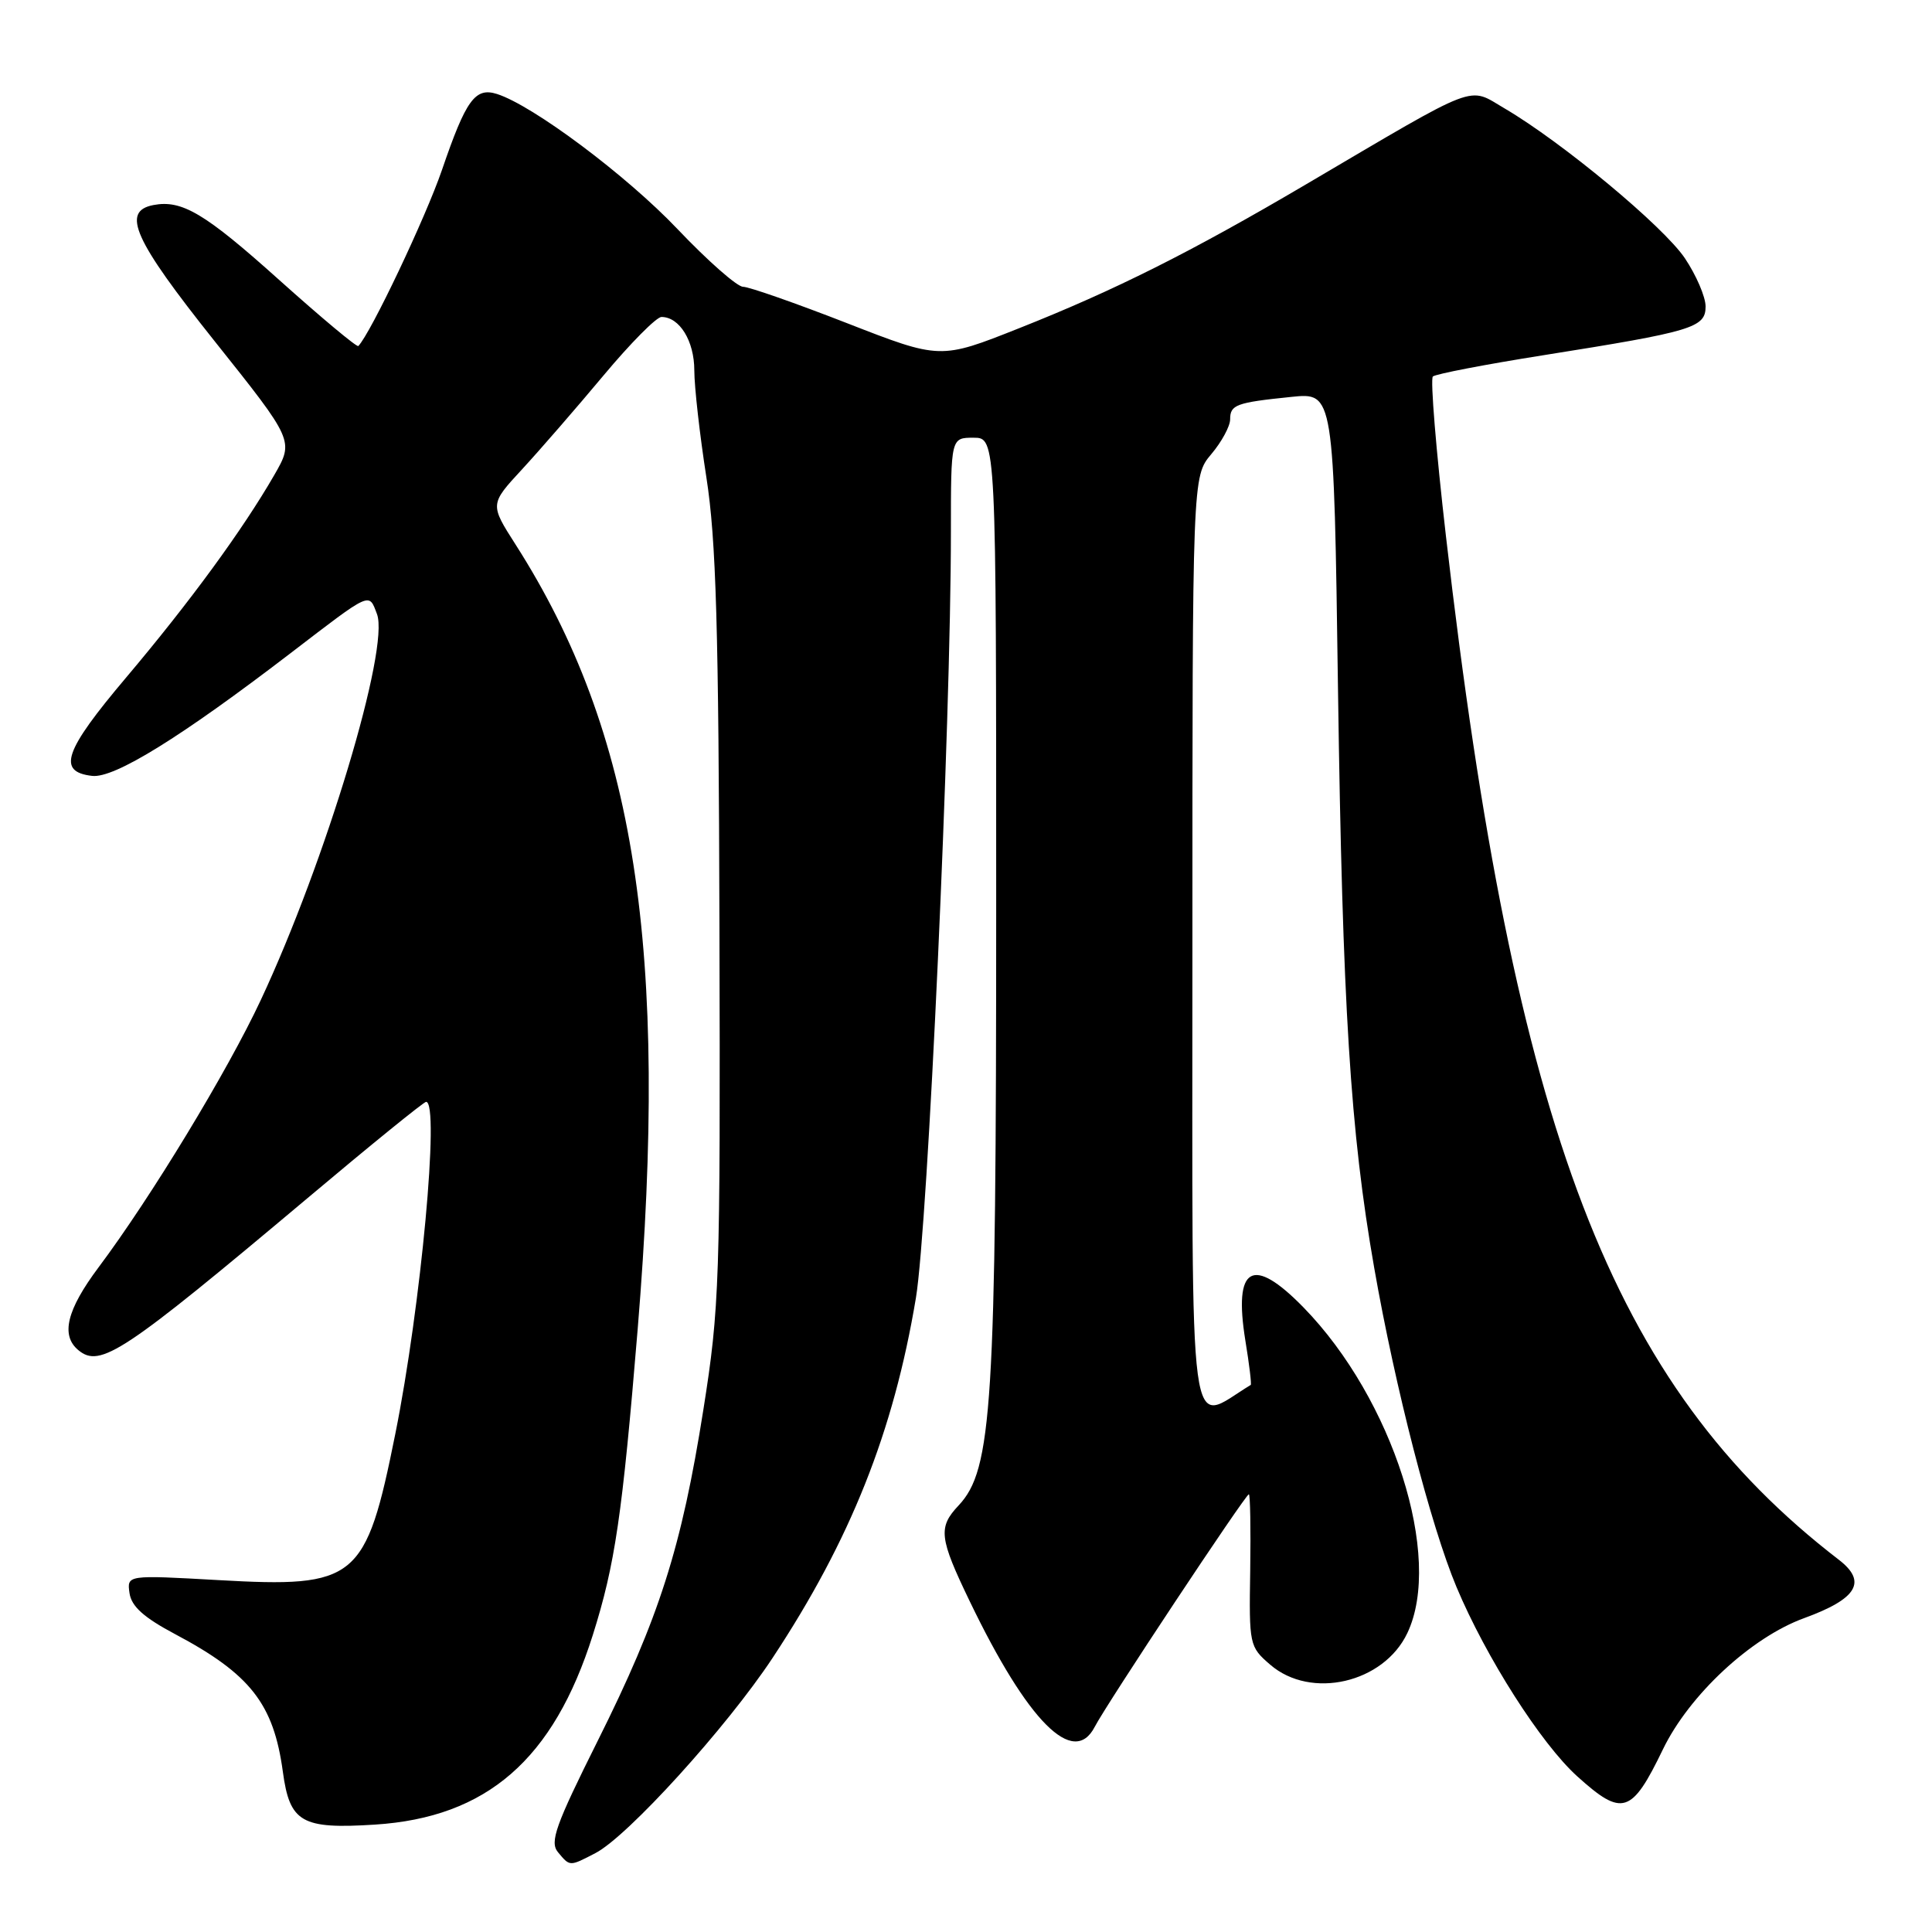 <?xml version="1.0" encoding="UTF-8" standalone="no"?>
<!DOCTYPE svg PUBLIC "-//W3C//DTD SVG 1.1//EN" "http://www.w3.org/Graphics/SVG/1.1/DTD/svg11.dtd" >
<svg xmlns="http://www.w3.org/2000/svg" xmlns:xlink="http://www.w3.org/1999/xlink" version="1.1" viewBox="0 0 256 256">
 <g >
 <path fill="currentColor"
d=" M 78.89 245.55 C 83.16 243.35 96.29 228.88 102.36 219.70 C 112.68 204.08 118.40 189.74 121.36 172.00 C 122.95 162.48 126.00 95.79 126.00 70.48 C 126.00 58.00 126.00 58.00 129.00 58.00 C 132.00 58.00 132.00 58.00 132.00 119.91 C 132.00 186.39 131.48 194.73 127.02 199.48 C 124.28 202.39 124.44 203.77 128.51 212.21 C 136.19 228.15 142.26 234.23 145.06 228.81 C 146.61 225.81 165.04 198.00 165.48 198.00 C 165.66 198.00 165.74 202.53 165.66 208.08 C 165.50 217.96 165.55 218.20 168.31 220.58 C 173.70 225.24 183.34 223.02 186.48 216.39 C 191.25 206.35 184.56 185.38 172.73 173.25 C 165.96 166.31 163.42 167.76 165.02 177.65 C 165.54 180.80 165.85 183.44 165.73 183.51 C 157.31 188.60 158.00 193.76 158.00 125.66 C 158.00 63.15 158.00 63.15 160.50 60.18 C 161.88 58.55 163.00 56.47 163.00 55.57 C 163.00 53.63 163.77 53.34 171.12 52.59 C 176.74 52.01 176.74 52.01 177.29 91.26 C 177.89 133.42 178.92 149.90 182.09 168.00 C 184.86 183.84 189.59 202.17 192.99 210.28 C 196.90 219.60 204.19 231.04 209.00 235.38 C 214.97 240.77 216.20 240.38 220.34 231.81 C 223.83 224.59 232.02 216.97 239.06 214.41 C 246.09 211.85 247.44 209.59 243.66 206.68 C 213.56 183.53 200.70 150.01 191.59 71.00 C 190.29 59.72 189.51 50.23 189.86 49.89 C 190.21 49.56 196.80 48.29 204.50 47.07 C 224.29 43.93 226.00 43.42 226.00 40.61 C 226.00 39.34 224.76 36.46 223.25 34.21 C 220.40 29.98 206.99 18.84 199.39 14.38 C 194.41 11.47 196.33 10.73 173.00 24.46 C 157.76 33.43 147.70 38.47 135.04 43.49 C 124.59 47.64 124.59 47.64 112.23 42.82 C 105.43 40.17 99.24 38.00 98.46 38.00 C 97.68 38.00 93.77 34.56 89.77 30.35 C 83.01 23.24 70.61 13.96 65.84 12.45 C 62.96 11.54 61.74 13.23 58.57 22.50 C 56.38 28.88 49.11 44.18 47.48 45.85 C 47.29 46.04 42.58 42.10 37.00 37.10 C 27.14 28.25 24.11 26.45 20.33 27.17 C 16.03 27.99 17.73 31.77 28.41 45.17 C 38.96 58.40 38.96 58.40 36.34 62.95 C 32.14 70.23 25.14 79.80 16.71 89.78 C 8.48 99.52 7.53 102.27 12.21 102.81 C 15.14 103.15 23.92 97.72 38.50 86.55 C 49.29 78.28 48.85 78.48 49.95 81.36 C 51.66 85.86 43.15 114.14 34.56 132.50 C 30.16 141.92 19.99 158.68 13.06 167.93 C 8.84 173.57 8.02 176.94 10.38 178.90 C 13.28 181.31 16.30 179.30 40.71 158.79 C 49.07 151.75 56.16 146.00 56.46 146.00 C 58.29 146.00 55.78 173.08 52.38 190.00 C 48.47 209.43 47.28 210.41 28.91 209.37 C 16.82 208.69 16.82 208.69 17.16 211.09 C 17.41 212.85 19.04 214.32 23.20 216.53 C 33.17 221.82 36.26 225.77 37.48 234.77 C 38.39 241.49 39.96 242.39 49.68 241.77 C 64.51 240.82 73.34 233.14 78.55 216.65 C 81.50 207.30 82.45 200.85 84.49 176.19 C 88.66 125.65 84.22 97.06 68.32 72.16 C 64.90 66.81 64.90 66.81 69.20 62.16 C 71.57 59.59 76.41 54.01 79.97 49.75 C 83.53 45.49 86.98 42.00 87.65 42.00 C 90.04 42.00 92.00 45.18 92.00 49.08 C 92.00 51.24 92.72 57.62 93.60 63.26 C 94.89 71.52 95.23 83.06 95.33 123.00 C 95.46 169.88 95.34 173.26 93.20 186.79 C 90.31 205.08 87.35 214.36 79.20 230.67 C 73.60 241.88 72.82 244.07 73.93 245.42 C 75.53 247.34 75.44 247.34 78.89 245.55 Z "/>
</g>
</svg>